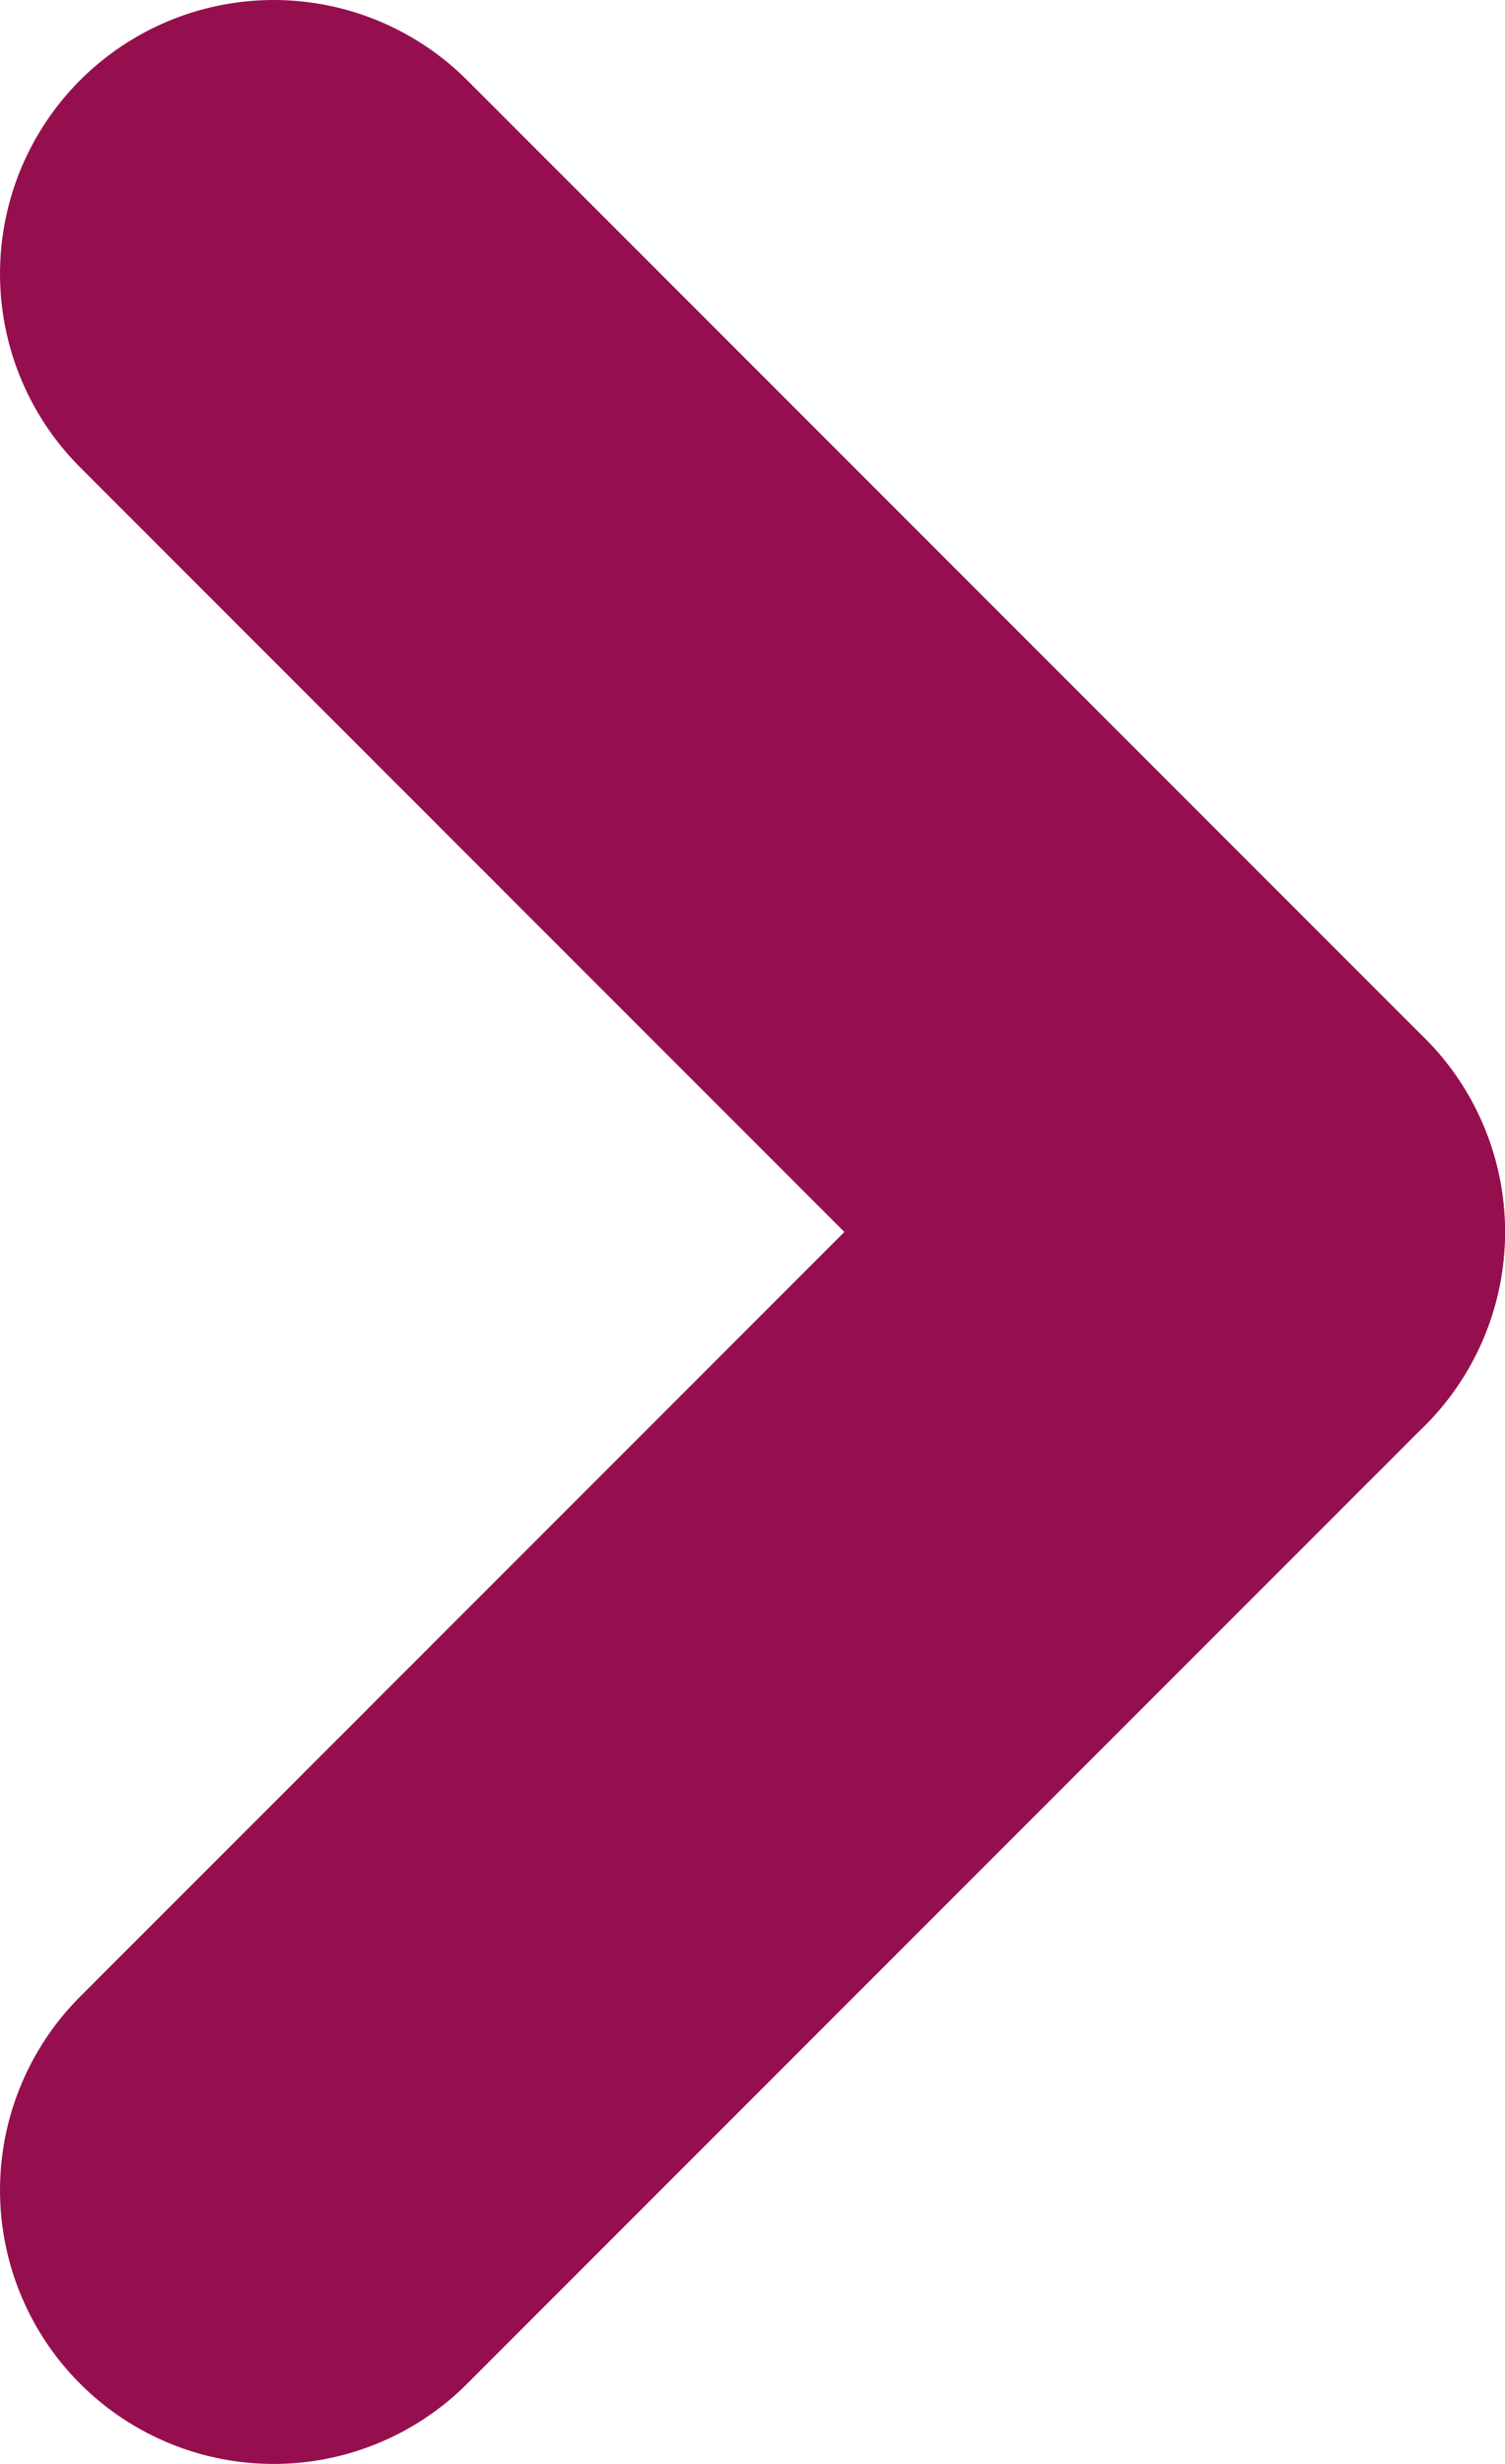 <svg width="11" height="18" viewBox="0 0 11 18" fill="none" xmlns="http://www.w3.org/2000/svg">
<path d="M2 2L9 9" stroke="#950F4F" stroke-width="4" stroke-linecap="round"/>
<path d="M2 16L9 9" stroke="#950F4F" stroke-width="4" stroke-linecap="round"/>
</svg>
